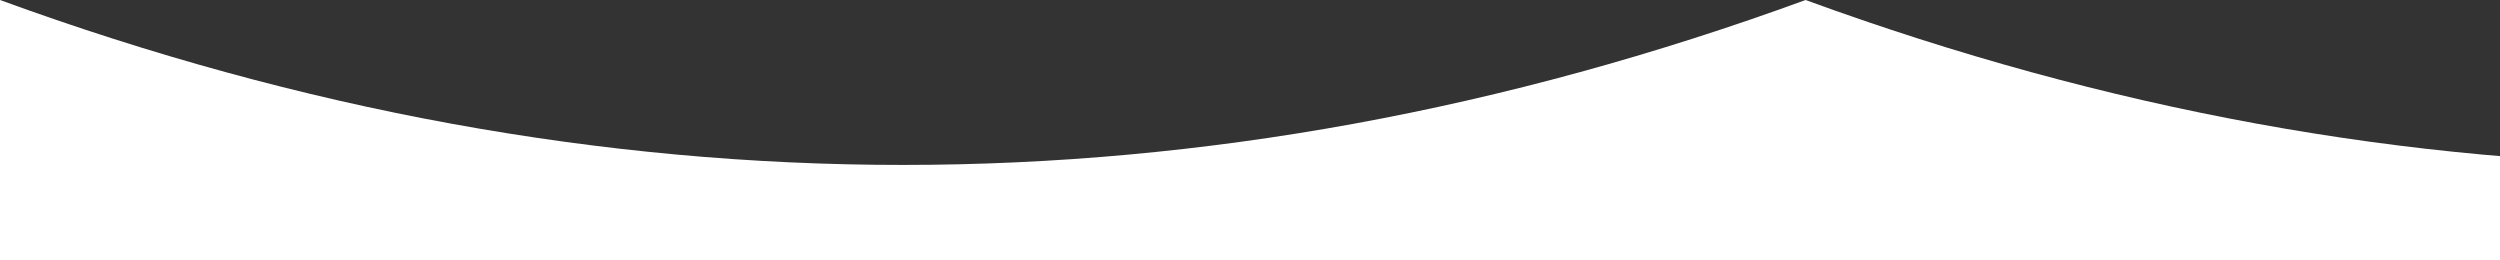 <?xml version="1.0" encoding="UTF-8"?>
<svg width="1440px" height="150px" viewBox="0 0 1440 150" version="1.1" xmlns="http://www.w3.org/2000/svg" xmlns:xlink="http://www.w3.org/1999/xlink">
    <rect x="0" y="0" width="1440" height="150" fill="#333333" stroke="none"/>
    <g stroke="none" stroke-width="1" fill="none" fill-rule="evenodd">
        <g transform="translate(0, -20)" fill="#FFFFFF">
            <path d="M0,20 C173.333,83.333 346.667,115 520,115 C693.333,115 866.667,83.333 1040,20 C1213.333,83.333 1386.667,115 1560,115 L1560,170 L0,170 L0,20 Z"></path>
        </g>
    </g>
</svg>

